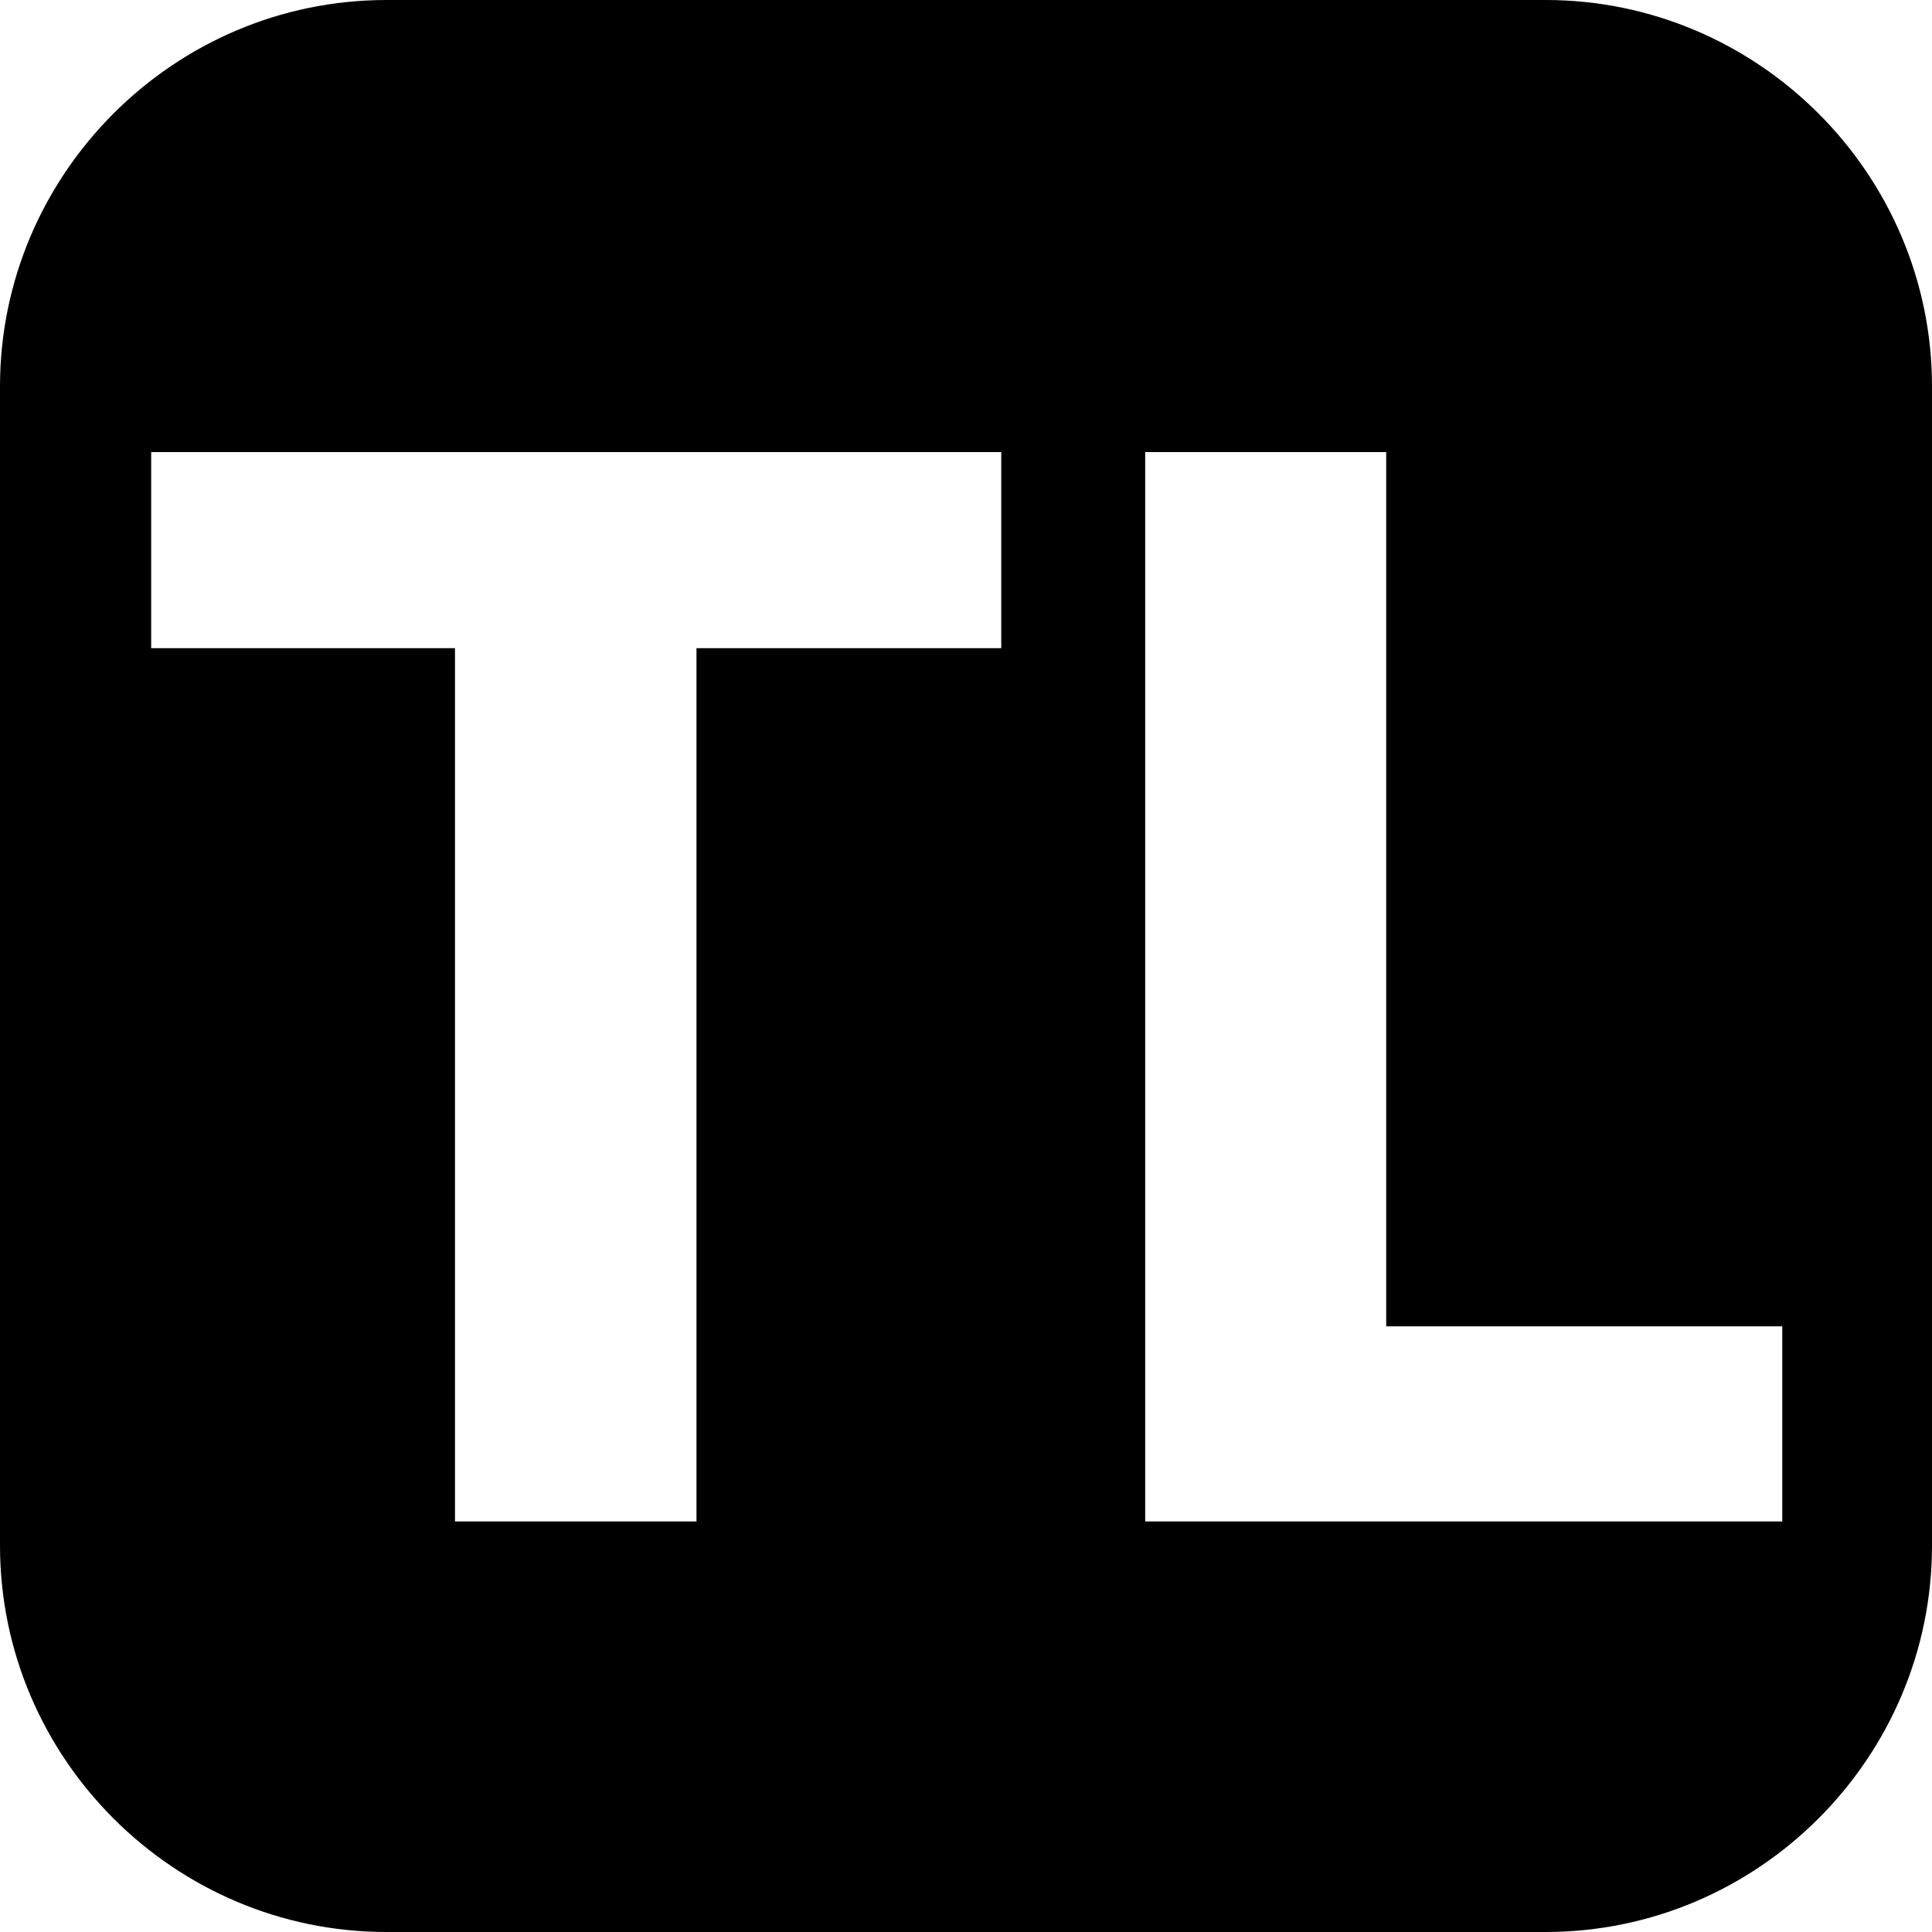 <?xml version="1.0" encoding="utf-8"?>
<!-- Generator: Adobe Illustrator 21.0.0, SVG Export Plug-In . SVG Version: 6.00 Build 0)  -->
<svg version="1.1" id="Layer_1" xmlns="http://www.w3.org/2000/svg" xmlns:xlink="http://www.w3.org/1999/xlink" x="0px" y="0px"
	 viewBox="0 0 400 400" style="enable-background:new 0 0 400 400;" xml:space="preserve">
<g>
	<path d="M320,0H80C36,0,0,36,0,80v240c0,44,36,80,80,80h240c44,0,80-36,80-80V80C400,36,364,0,320,0z M207.3,134.2h-63.1V315h-50
		V134.2H31.3V93.6h176V134.2z M368.9,315H237.1V93.6H287v181h82V315z"/>
</g>
</svg>
